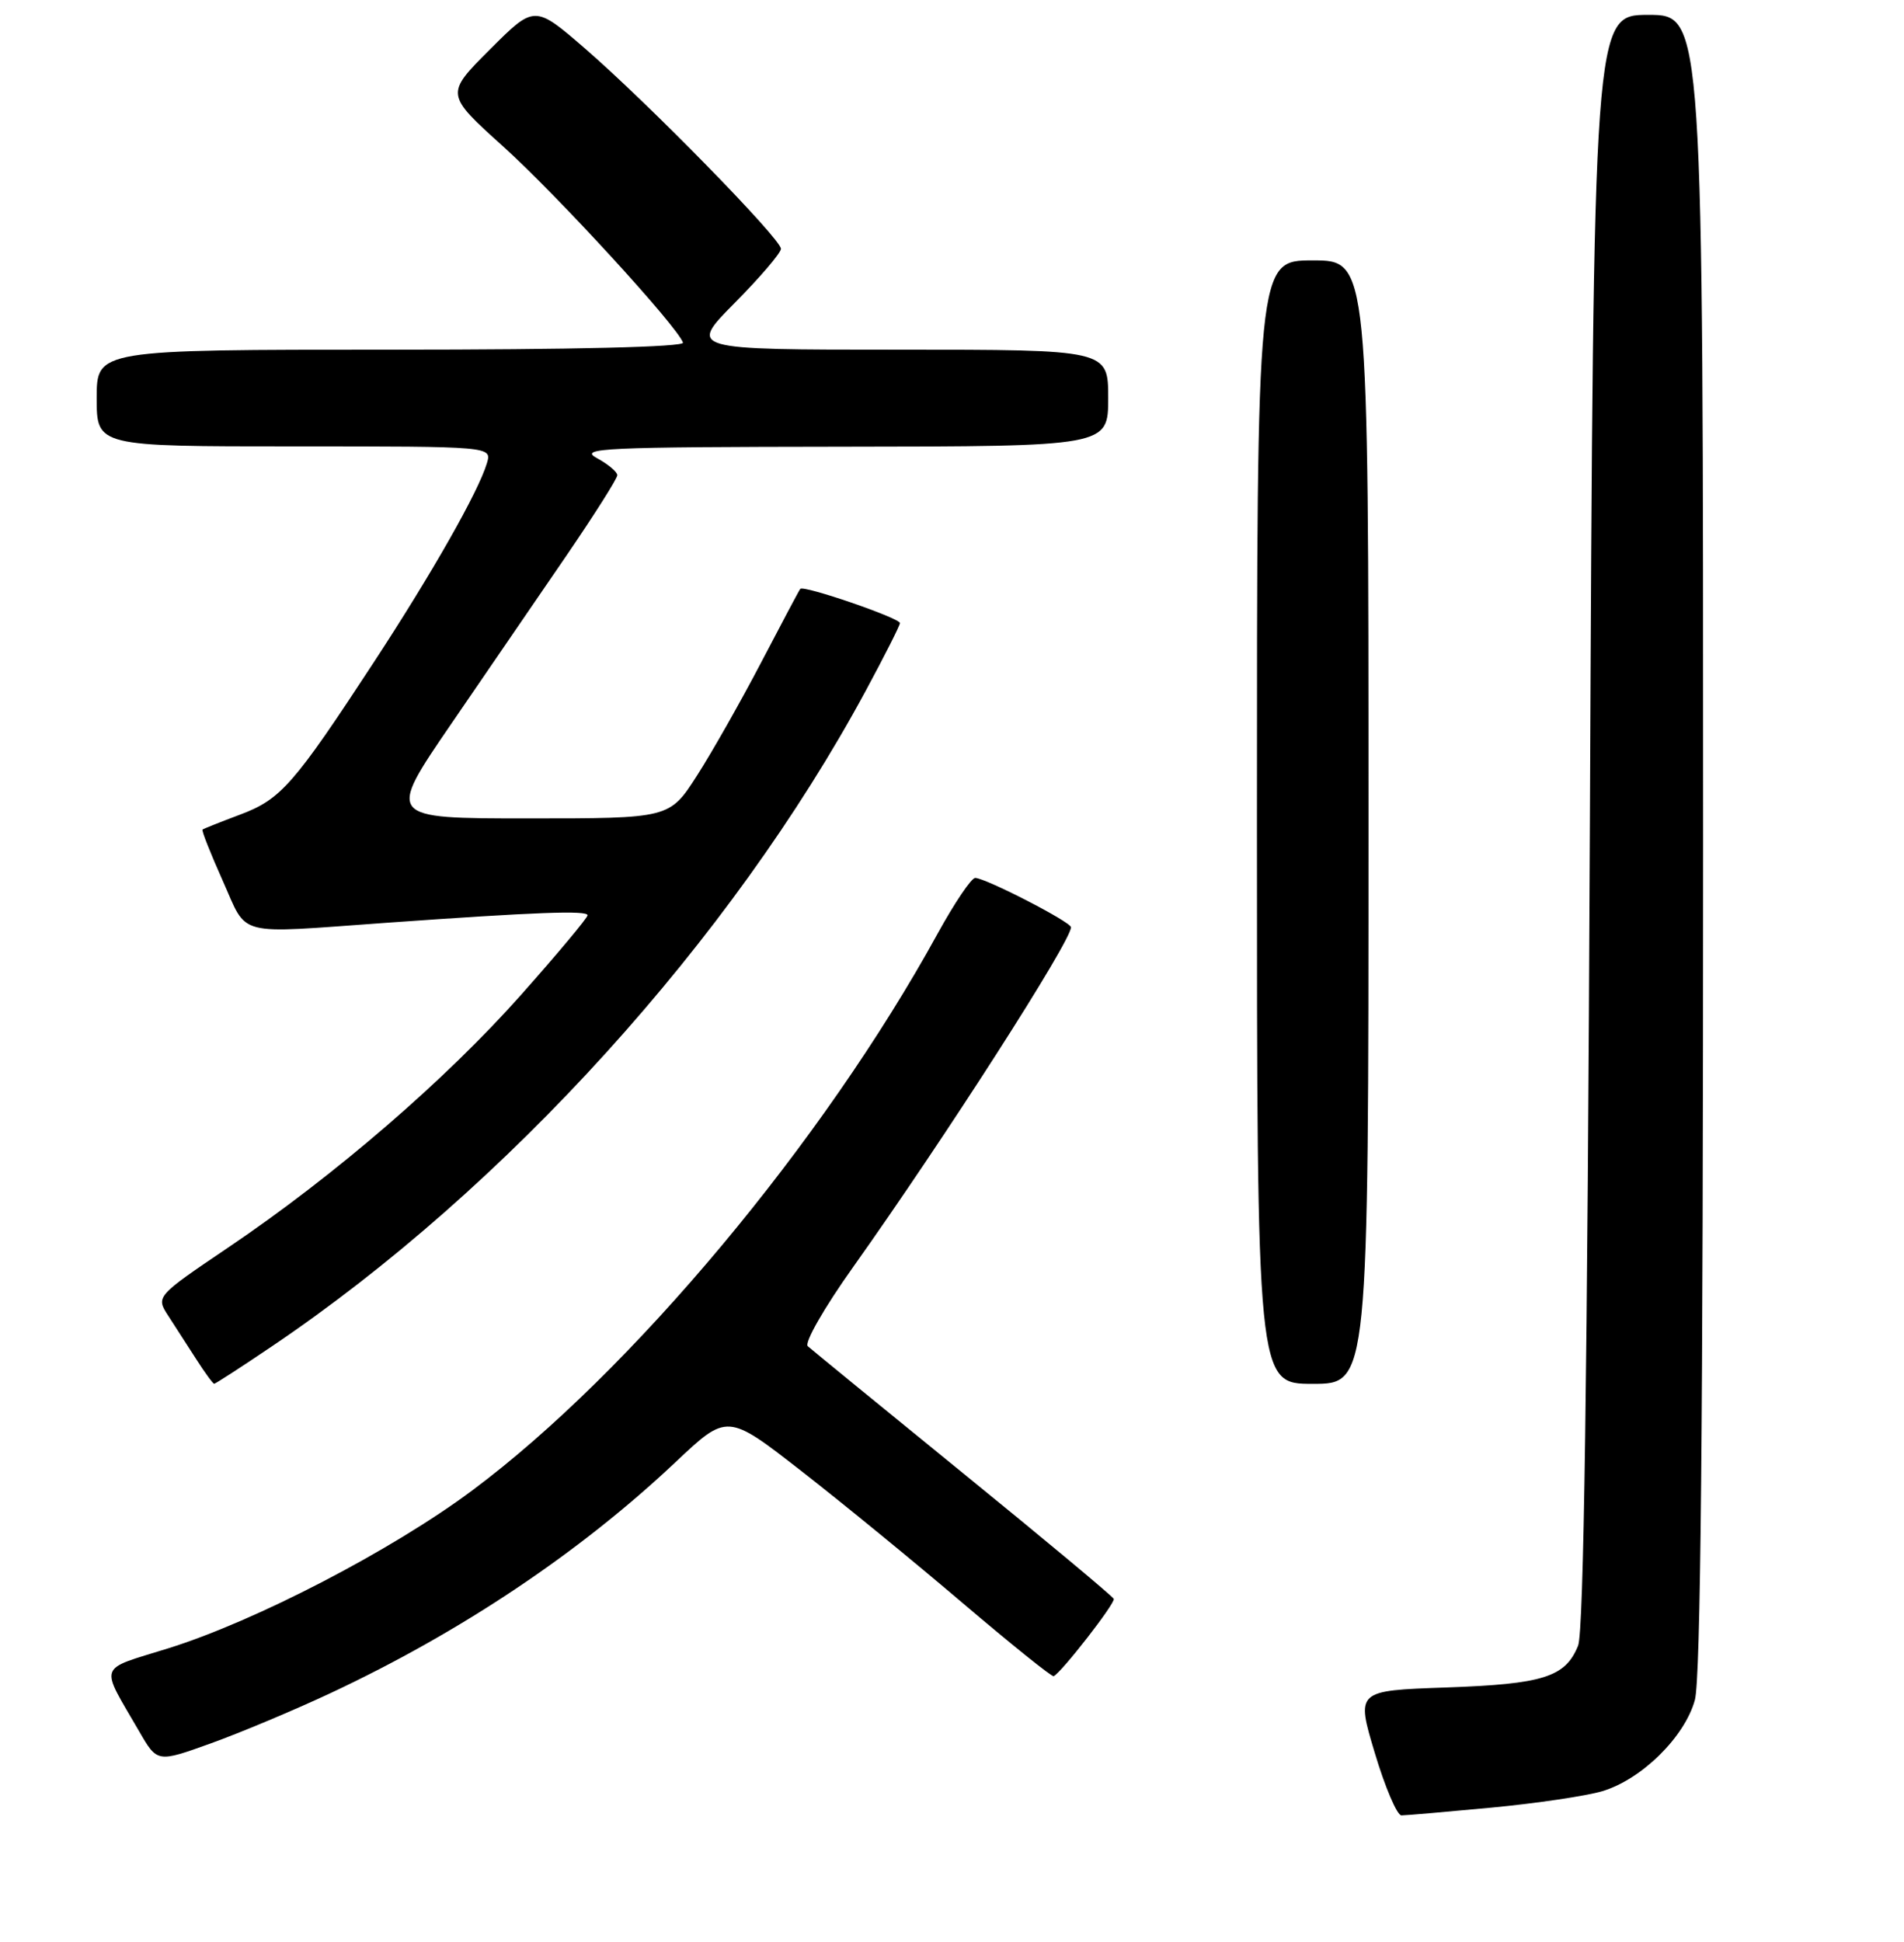 <?xml version="1.0" encoding="UTF-8" standalone="no"?>
<!DOCTYPE svg PUBLIC "-//W3C//DTD SVG 1.1//EN" "http://www.w3.org/Graphics/SVG/1.1/DTD/svg11.dtd" >
<svg xmlns="http://www.w3.org/2000/svg" xmlns:xlink="http://www.w3.org/1999/xlink" version="1.1" viewBox="0 0 256 261">
 <g >
 <path fill="currentColor"
d=" M 200.50 242.96 C 206.55 242.39 213.27 241.39 215.43 240.75 C 220.71 239.17 226.51 233.47 227.88 228.50 C 228.66 225.69 228.99 191.37 228.99 113.25 C 229.00 2.00 229.00 2.00 221.63 2.00 C 214.26 2.00 214.26 2.00 213.77 110.25 C 213.43 184.93 212.94 219.33 212.18 221.19 C 210.47 225.42 207.51 226.35 194.42 226.81 C 182.33 227.23 182.33 227.23 184.85 235.62 C 186.23 240.23 187.84 244.00 188.43 244.00 C 189.02 244.00 194.45 243.53 200.50 242.96 Z  M 44.50 227.54 C 62.03 219.32 77.98 208.64 90.84 196.51 C 97.79 189.96 97.79 189.96 107.76 197.73 C 113.25 202.00 123.02 210.00 129.48 215.50 C 135.95 221.00 141.43 225.41 141.67 225.29 C 142.72 224.80 149.98 215.47 149.75 214.90 C 149.61 214.56 140.50 206.96 129.50 198.02 C 118.50 189.07 109.10 181.38 108.61 180.94 C 108.12 180.48 110.80 175.79 114.70 170.31 C 127.10 152.86 144.00 126.51 144.00 124.63 C 144.00 123.92 132.49 118.00 131.12 118.00 C 130.60 118.00 128.34 121.36 126.08 125.46 C 110.71 153.47 84.83 184.43 63.50 200.32 C 52.70 208.37 34.36 217.89 22.61 221.55 C 13.02 224.54 13.38 223.50 18.71 232.70 C 21.14 236.91 21.14 236.91 28.32 234.33 C 32.27 232.91 39.55 229.86 44.50 227.54 Z  M 36.57 180.95 C 68.03 159.72 98.32 126.30 116.36 92.92 C 118.91 88.20 121.00 84.07 121.00 83.75 C 121.00 83.07 108.01 78.61 107.60 79.15 C 107.44 79.34 105.09 83.78 102.36 89.00 C 99.63 94.22 95.74 101.09 93.71 104.25 C 90.02 110.00 90.02 110.00 71.00 110.00 C 51.97 110.00 51.97 110.00 60.70 97.25 C 65.50 90.24 72.49 80.04 76.22 74.59 C 79.95 69.13 83.00 64.31 83.00 63.87 C 83.00 63.43 81.76 62.39 80.25 61.57 C 77.77 60.23 80.98 60.08 113.25 60.04 C 149.00 60.00 149.00 60.00 149.00 53.50 C 149.00 47.00 149.00 47.00 120.78 47.00 C 92.56 47.00 92.56 47.00 98.78 40.72 C 102.20 37.27 105.00 33.99 105.00 33.44 C 105.00 32.11 87.27 13.99 78.69 6.55 C 71.87 0.65 71.87 0.65 65.87 6.65 C 59.86 12.66 59.86 12.66 67.69 19.72 C 74.92 26.24 91.06 43.84 91.83 46.05 C 92.04 46.64 77.19 47.00 52.58 47.00 C 13.00 47.00 13.00 47.00 13.00 53.50 C 13.00 60.00 13.00 60.00 39.57 60.00 C 66.13 60.00 66.13 60.00 65.47 62.25 C 64.33 66.08 58.13 76.99 50.27 89.00 C 39.48 105.48 37.76 107.44 32.28 109.49 C 29.65 110.48 27.38 111.38 27.23 111.50 C 27.08 111.62 28.30 114.70 29.94 118.36 C 33.38 126.03 31.34 125.50 51.94 124.03 C 72.16 122.59 79.00 122.34 79.00 123.02 C 79.00 123.36 74.99 128.16 70.09 133.68 C 59.95 145.11 45.01 158.00 30.72 167.65 C 20.94 174.26 20.94 174.26 22.64 176.88 C 23.58 178.32 25.28 180.96 26.42 182.74 C 27.56 184.52 28.63 185.98 28.80 185.99 C 28.96 185.99 32.46 183.73 36.57 180.95 Z  M 184.00 110.50 C 184.00 35.00 184.00 35.00 176.50 35.00 C 169.00 35.00 169.00 35.00 169.00 110.50 C 169.00 186.00 169.00 186.00 176.50 186.00 C 184.00 186.00 184.00 186.00 184.00 110.50 Z "/>
</g>
</svg>
